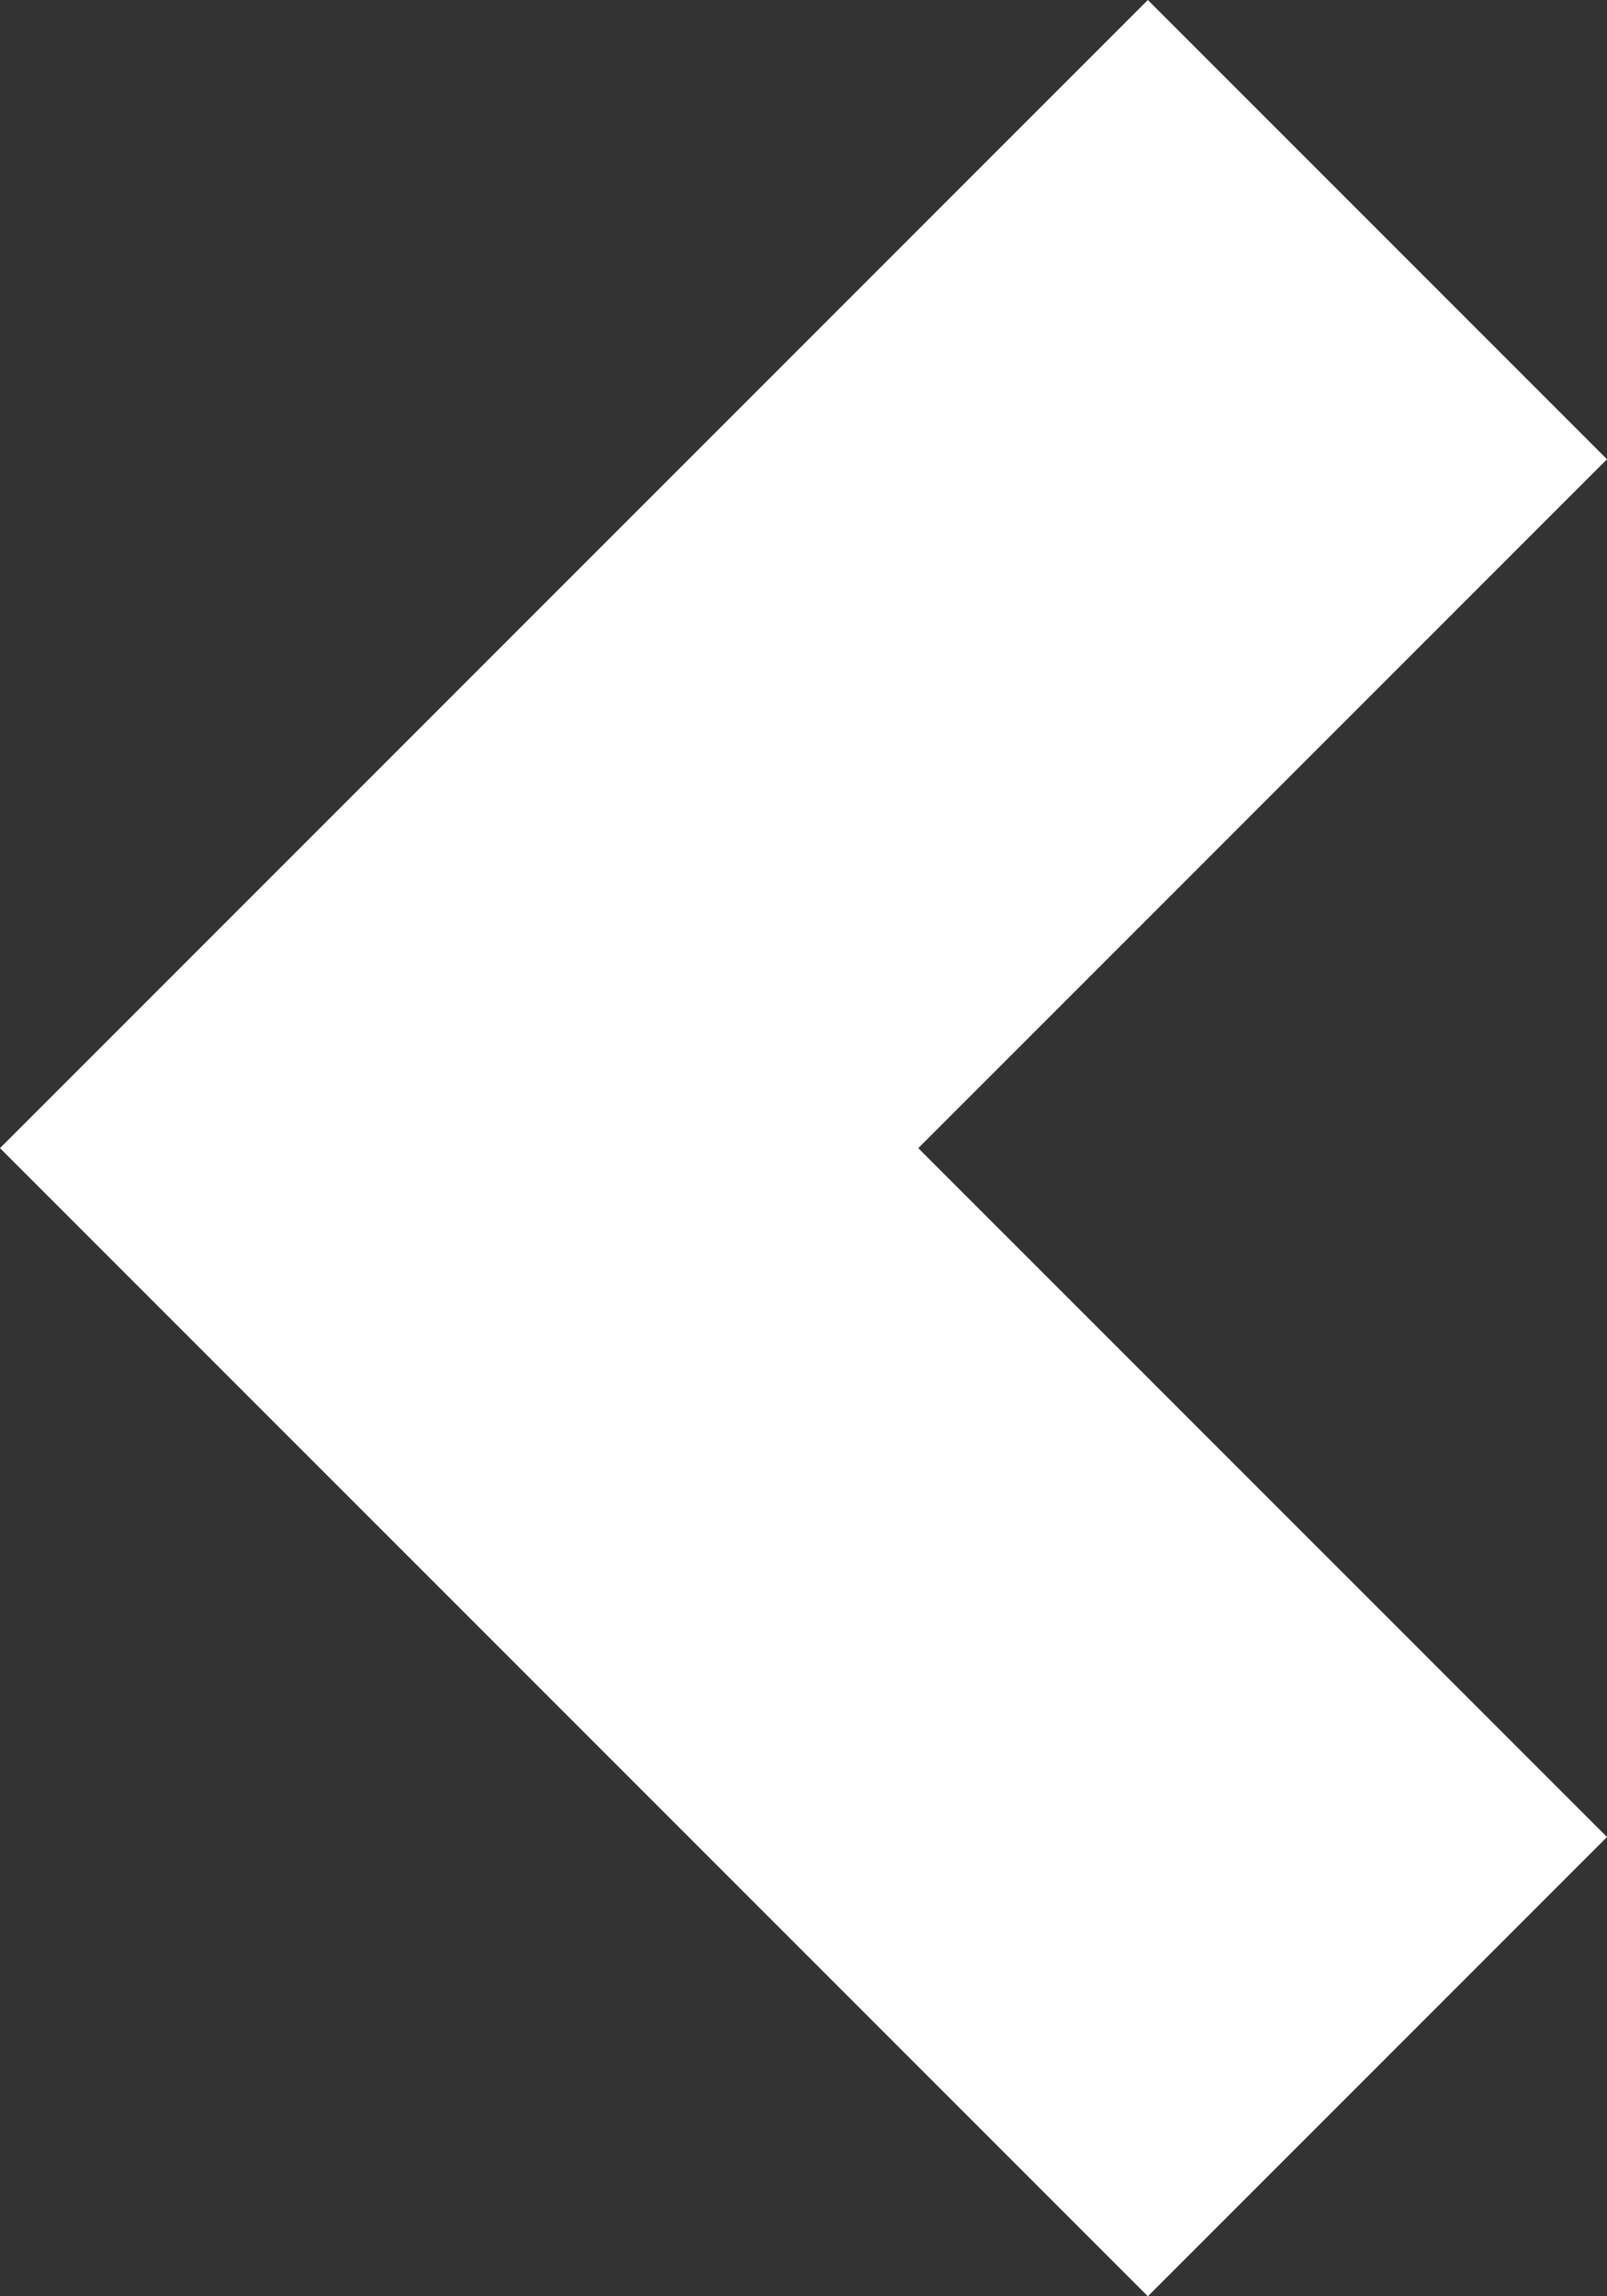 <?xml version="1.0" encoding="utf-8"?>
<!-- Generator: Adobe Illustrator 15.0.0, SVG Export Plug-In . SVG Version: 6.00 Build 0)  -->
<!DOCTYPE svg PUBLIC "-//W3C//DTD SVG 1.1//EN" "http://www.w3.org/Graphics/SVG/1.1/DTD/svg11.dtd">
<svg version="1.1" id="Layer_1" xmlns="http://www.w3.org/2000/svg" xmlns:xlink="http://www.w3.org/1999/xlink" x="0px" y="0px"
	 width="14px" height="20px" viewBox="0 6 14 20" enable-background="new 0 6 14 20" xml:space="preserve">
<rect x="0" y="6" width="14" height="20" fill="#333333" stroke="none"/>
<path fill="#FFFFFF" d="M14,10l-4-4L0,16l10,10l4-4l-6-6L14,10z"/>
</svg>
